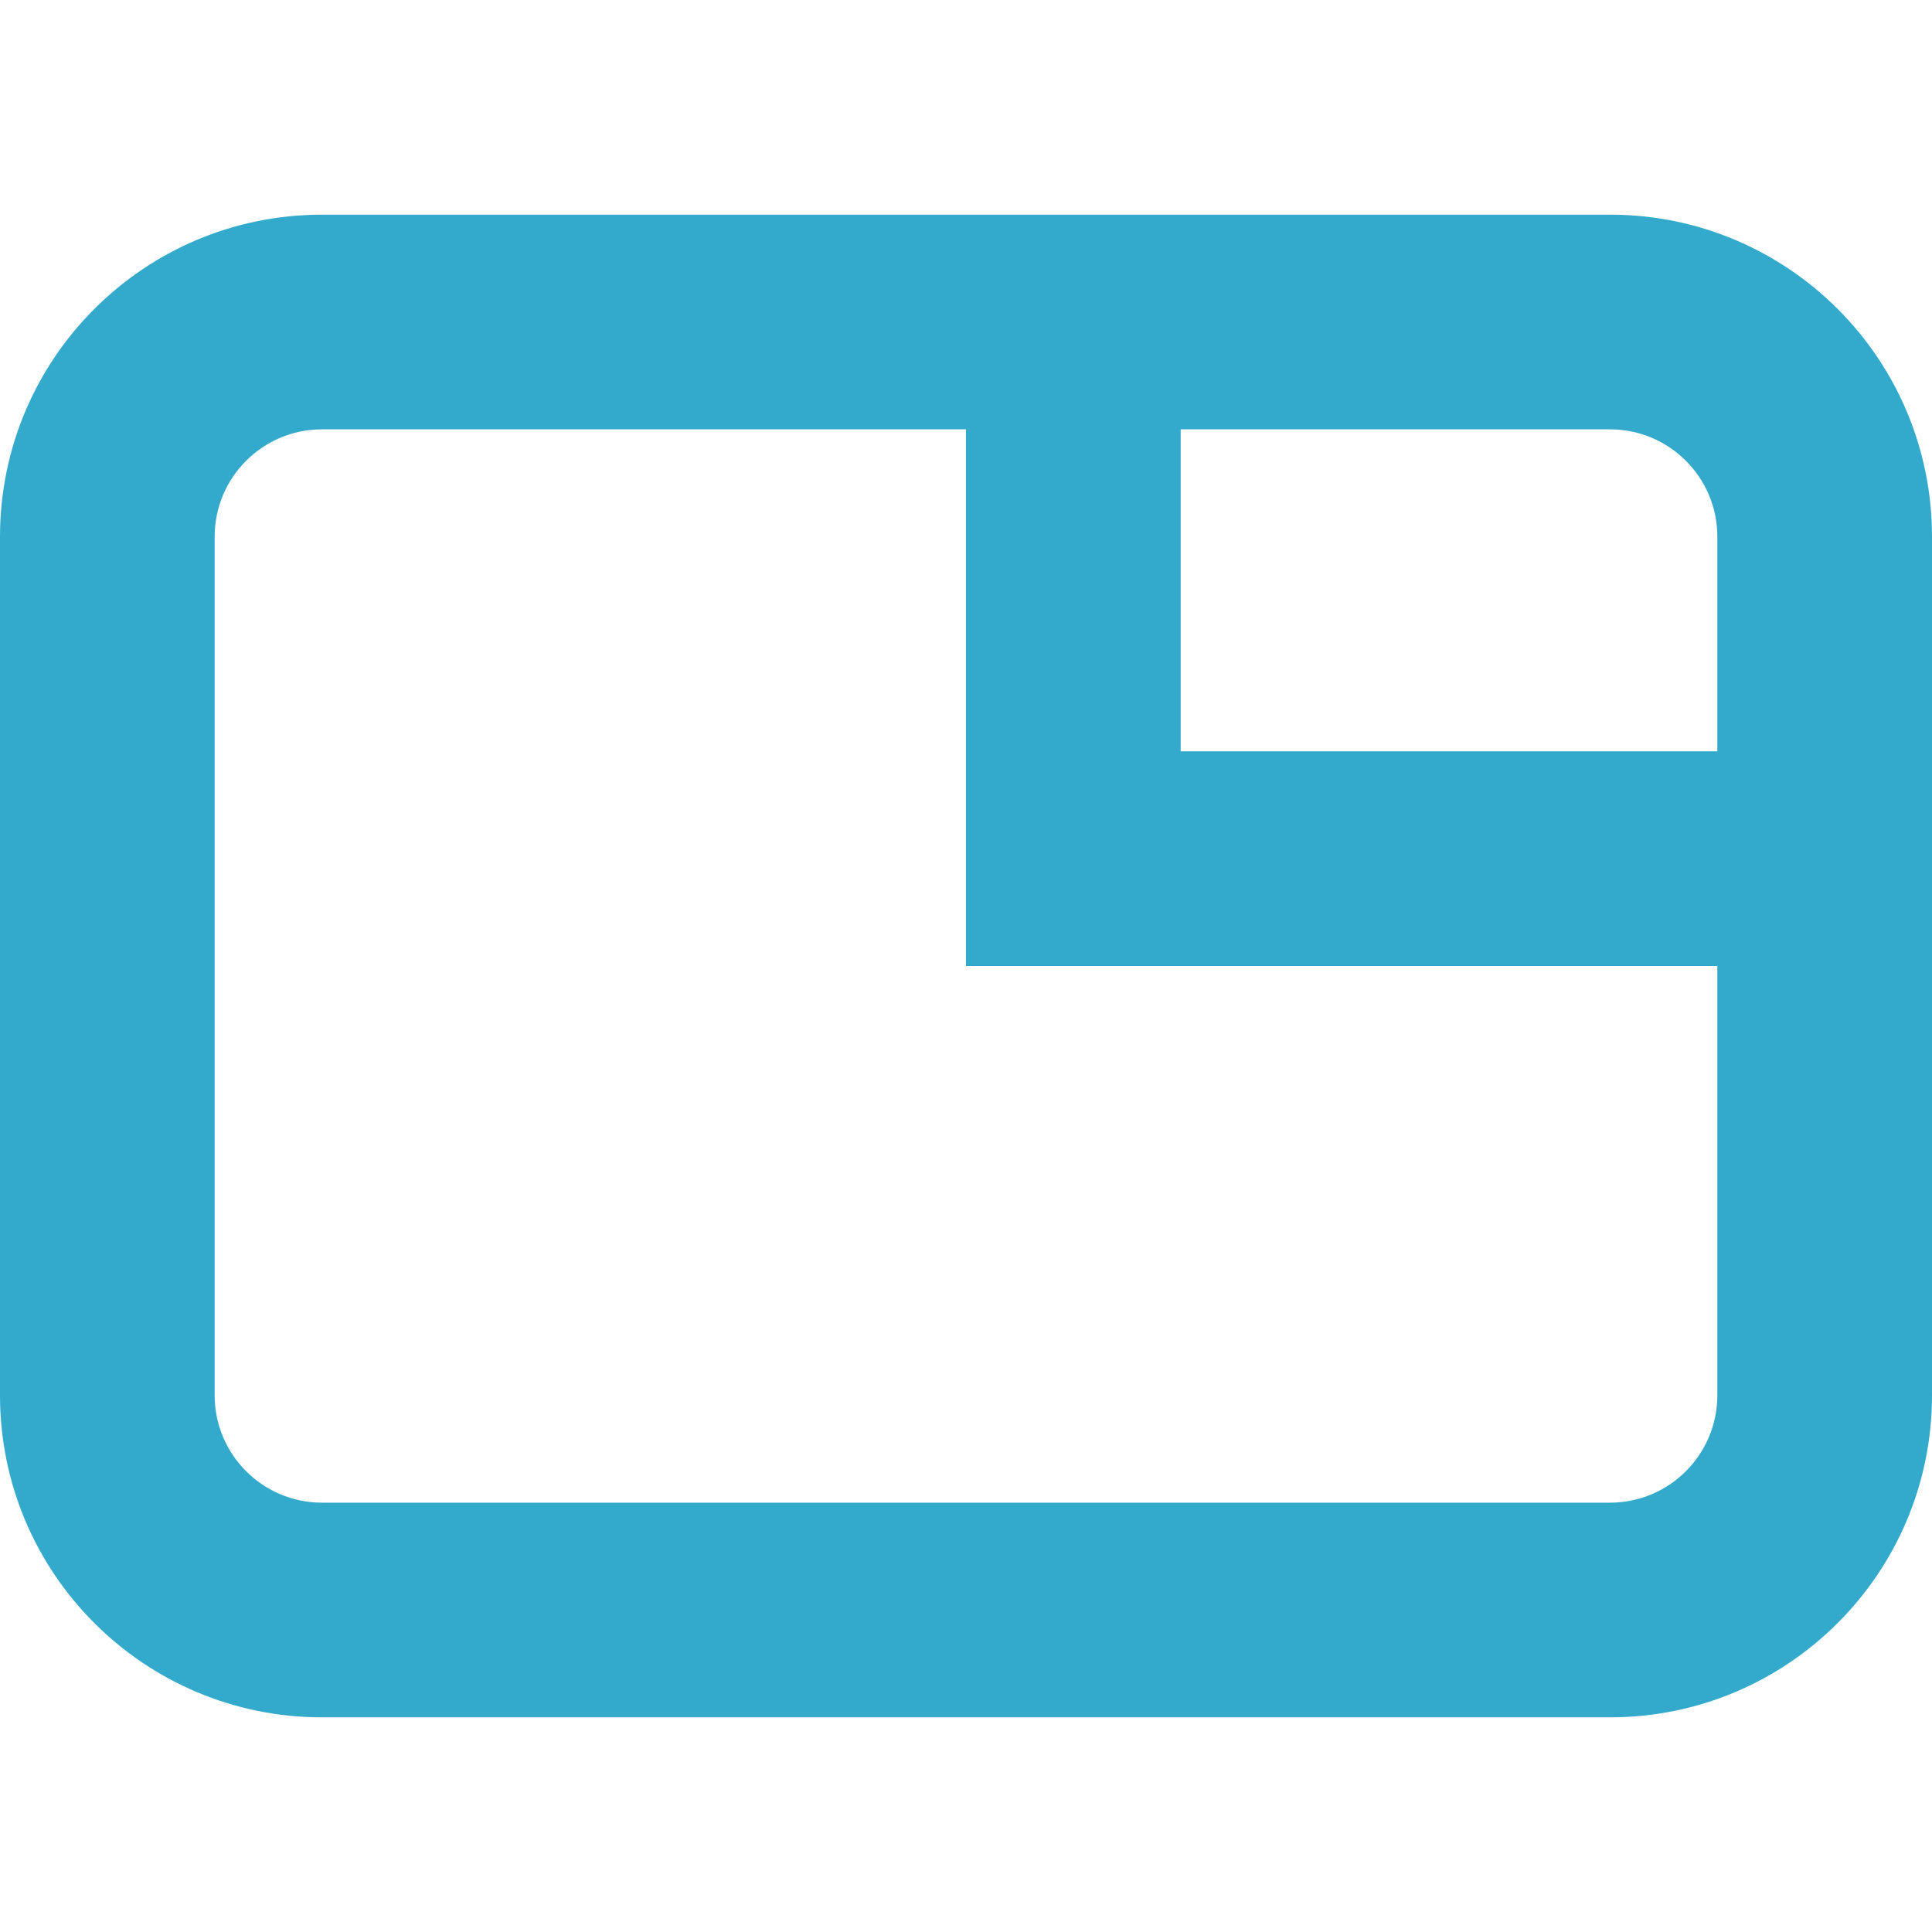 <svg xmlns="http://www.w3.org/2000/svg" width="18" height="18" viewBox="0 0 18 18">
  <title>Tab</title>
  <g id="icons/regular/tab" fill="none" fill-rule="evenodd" stroke="none" stroke-width="1">
    <path id="tab" fill="#3AC" d="M16,9 L9,9 L9,4 L3,4 C2.448,4 2,4.448 2,5 L2,13 C2,13.552 2.448,14 3,14 L15,14 C15.552,14 16,13.552 16,13 L16,9 Z M18,7.545 L18,13 C18,14.657 16.657,16 15,16 L3,16 C1.343,16 9.9475983e-14,14.657 4.26325641e-14,13 L4.26325641e-14,5 C-4.26325641e-14,3.343 1.343,2 3,2 L11,2 L15,2 C16.657,2 18,3.343 18,5 L18,7.545 Z M11,4 L11,7 L16,7 L16,5 C16,4.448 15.552,4 15,4 L11,4 Z"/>
  </g>
</svg>
